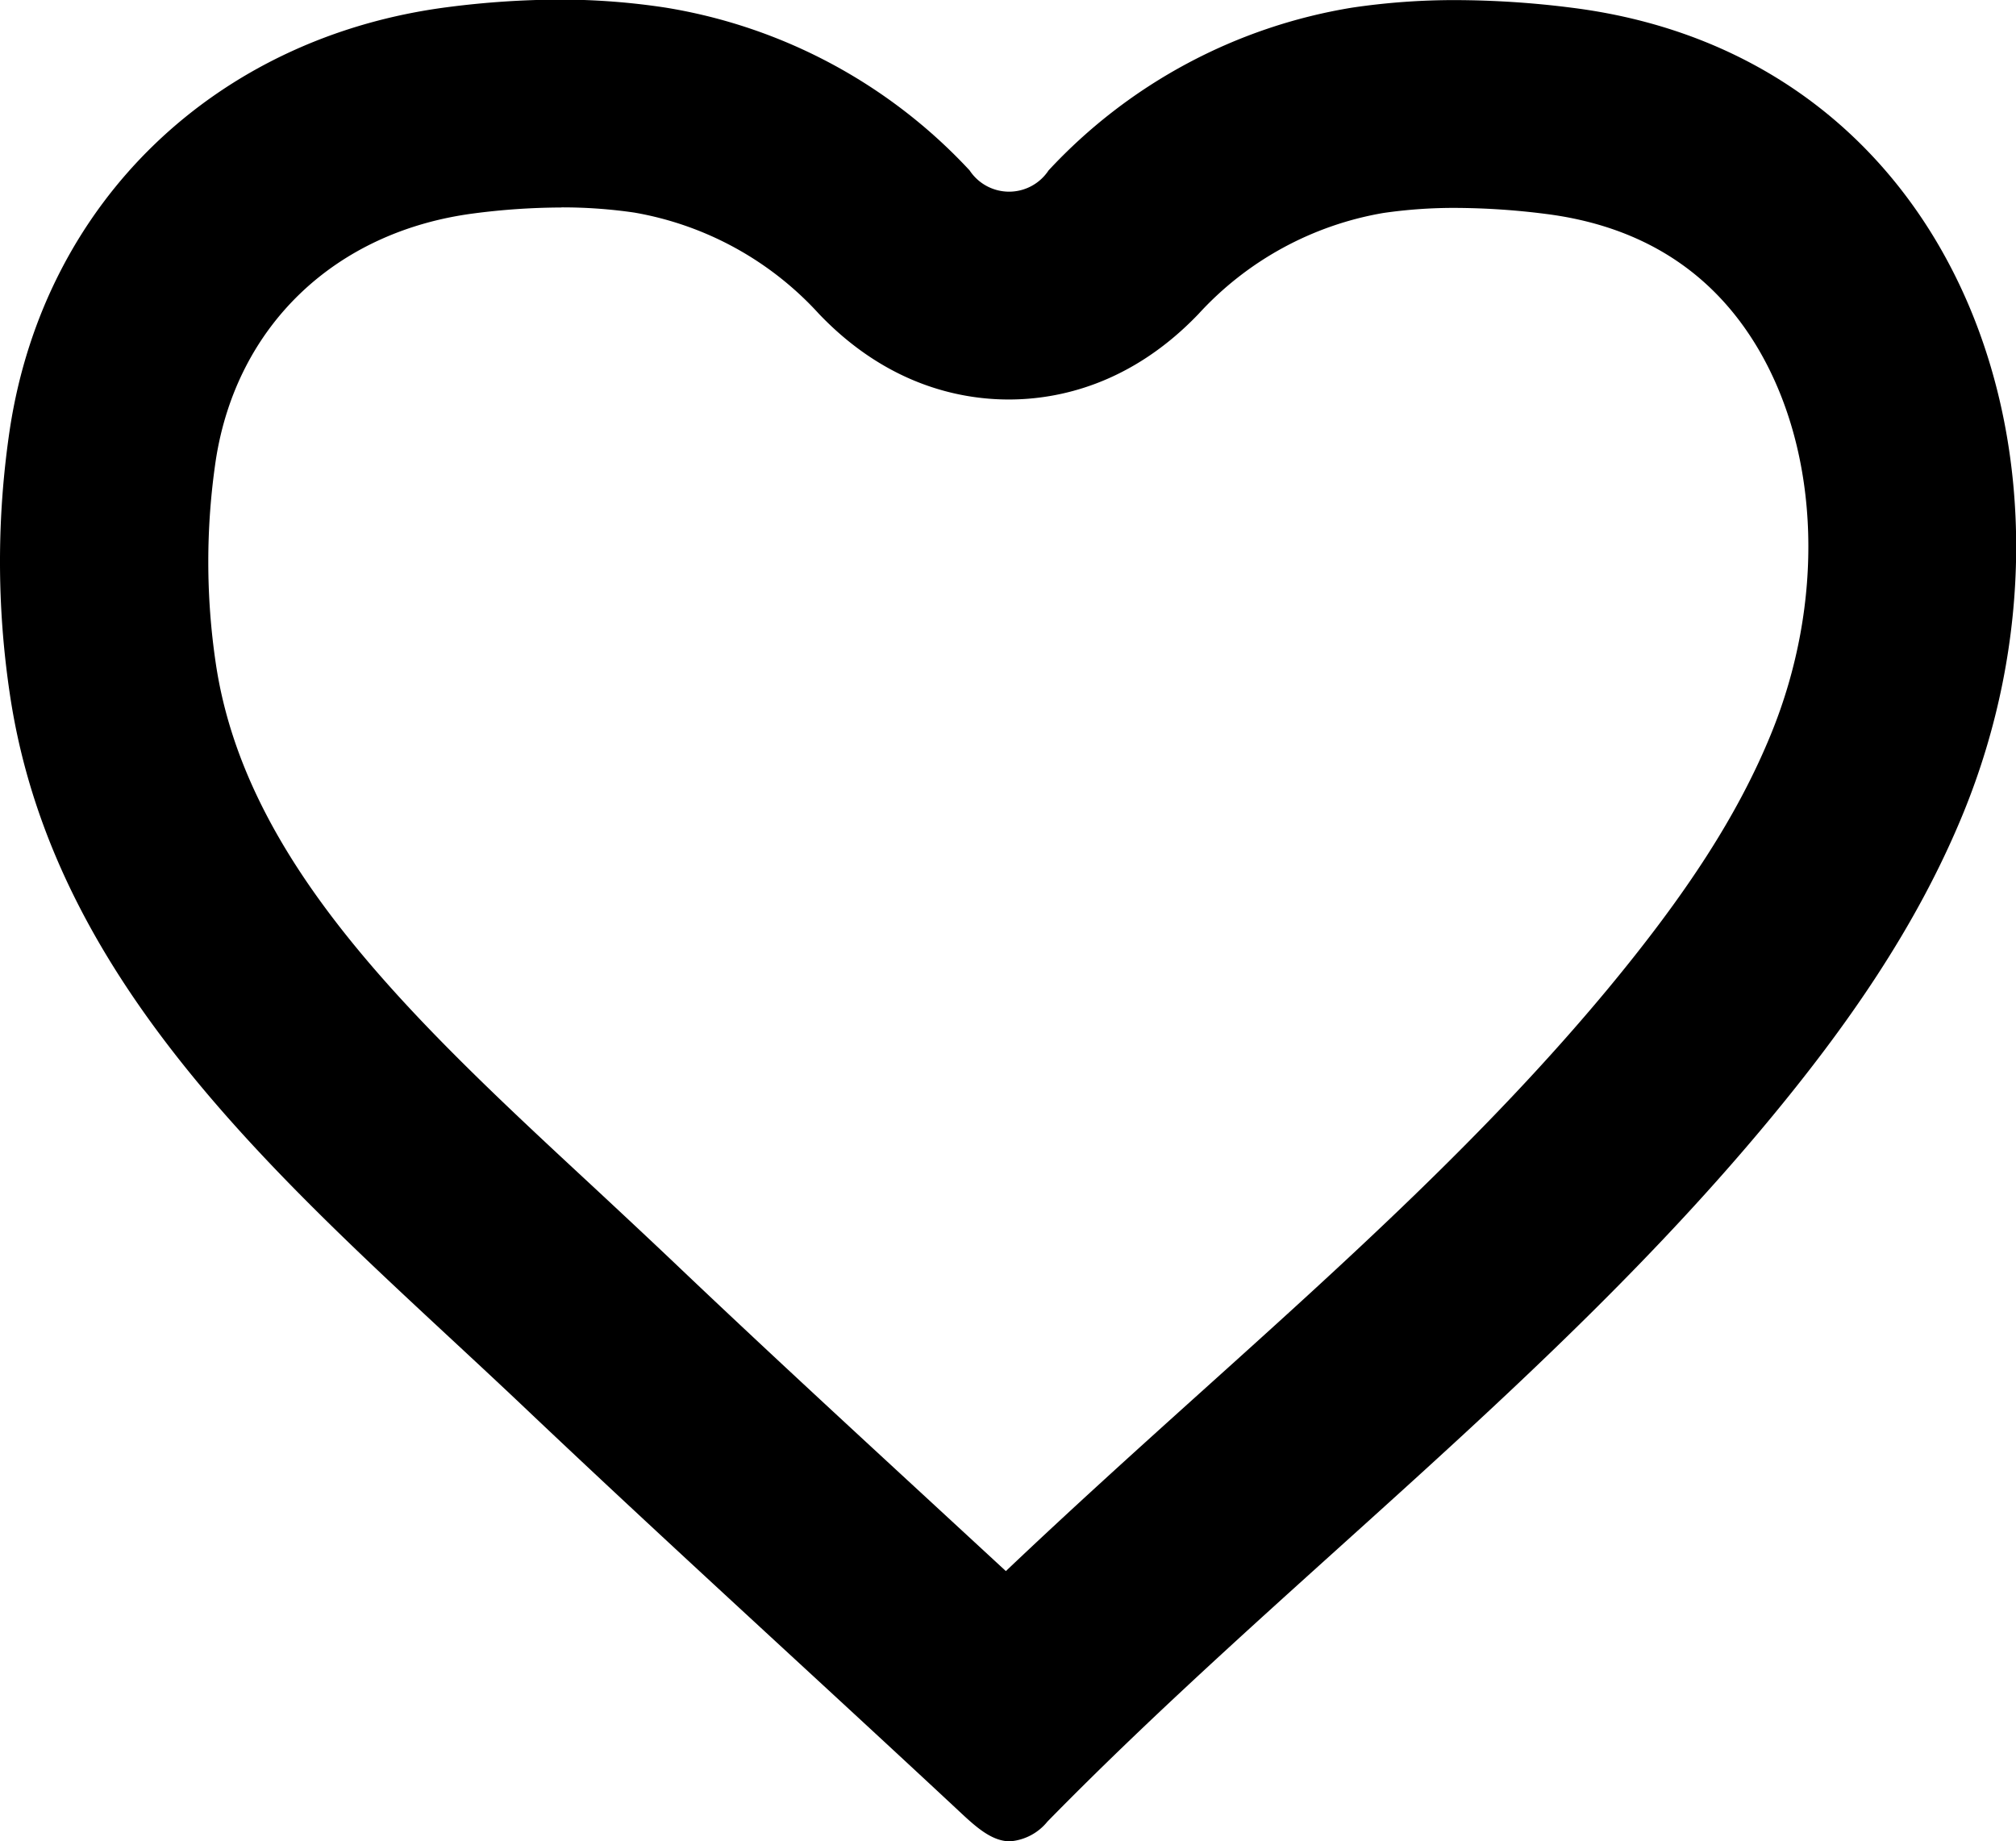 <svg xmlns="http://www.w3.org/2000/svg" data-name="Layer 63" viewBox="0 0 194.03 177.22"><path d="M53.95-.04v20a47.81 47.81 0 0 1 7.1.5 31.24 31.24 0 0 1 17.79 9.77c6.5 6.79 13.51 8.22 18.25 8.22s11.74-1.43 18.25-8.22a31.24 31.24 0 0 1 17.79-9.73 47.25 47.25 0 0 1 7-.49 70.25 70.25 0 0 1 8.57.57c9.24 1.15 16.16 5.55 20.57 13.08 5.93 10.16 6.37 24.37 1.14 37.09-3.14 7.64-8 15.18-15.68 24.45-11.55 13.9-25 26.06-39.31 38.93-6.15 5.54-12.42 11.2-18.61 17.08l-7.16-6.61c-8.26-7.62-16.8-15.49-25-23.3-2.48-2.35-5-4.7-7.47-7-17.25-16-33.54-31.1-36.41-50.44a66.64 66.64 0 0 1 0-19.58c2-12.93 11.49-22 24.83-23.74a66.44 66.44 0 0 1 8.4-.57V-.04m0 0a86.2 86.2 0 0 0-10.94.73C20.85 3.57 4.3 19.34.95 41.28a86.23 86.23 0 0 0 0 25.54c4.41 29.69 29 49.14 49.9 69 13.59 12.88 27.48 25.47 41.19 38.25 1.71 1.6 3.31 3.15 5.17 3.15a5.15 5.15 0 0 0 3.6-1.9c22.53-23 48.61-42.43 69.31-67.34 7.53-9.06 14.29-18.66 18.8-29.63 13.55-33 0-72.94-37.75-77.62a89.88 89.88 0 0 0-11-.72 67 67 0 0 0-10 .72 51.09 51.09 0 0 0-29.25 15.67 4.55 4.55 0 0 1-7.6 0A51.09 51.09 0 0 0 64.04.73a67.59 67.59 0 0 0-10.09-.77z" data-name="i9ZrUR.tif"/></svg>